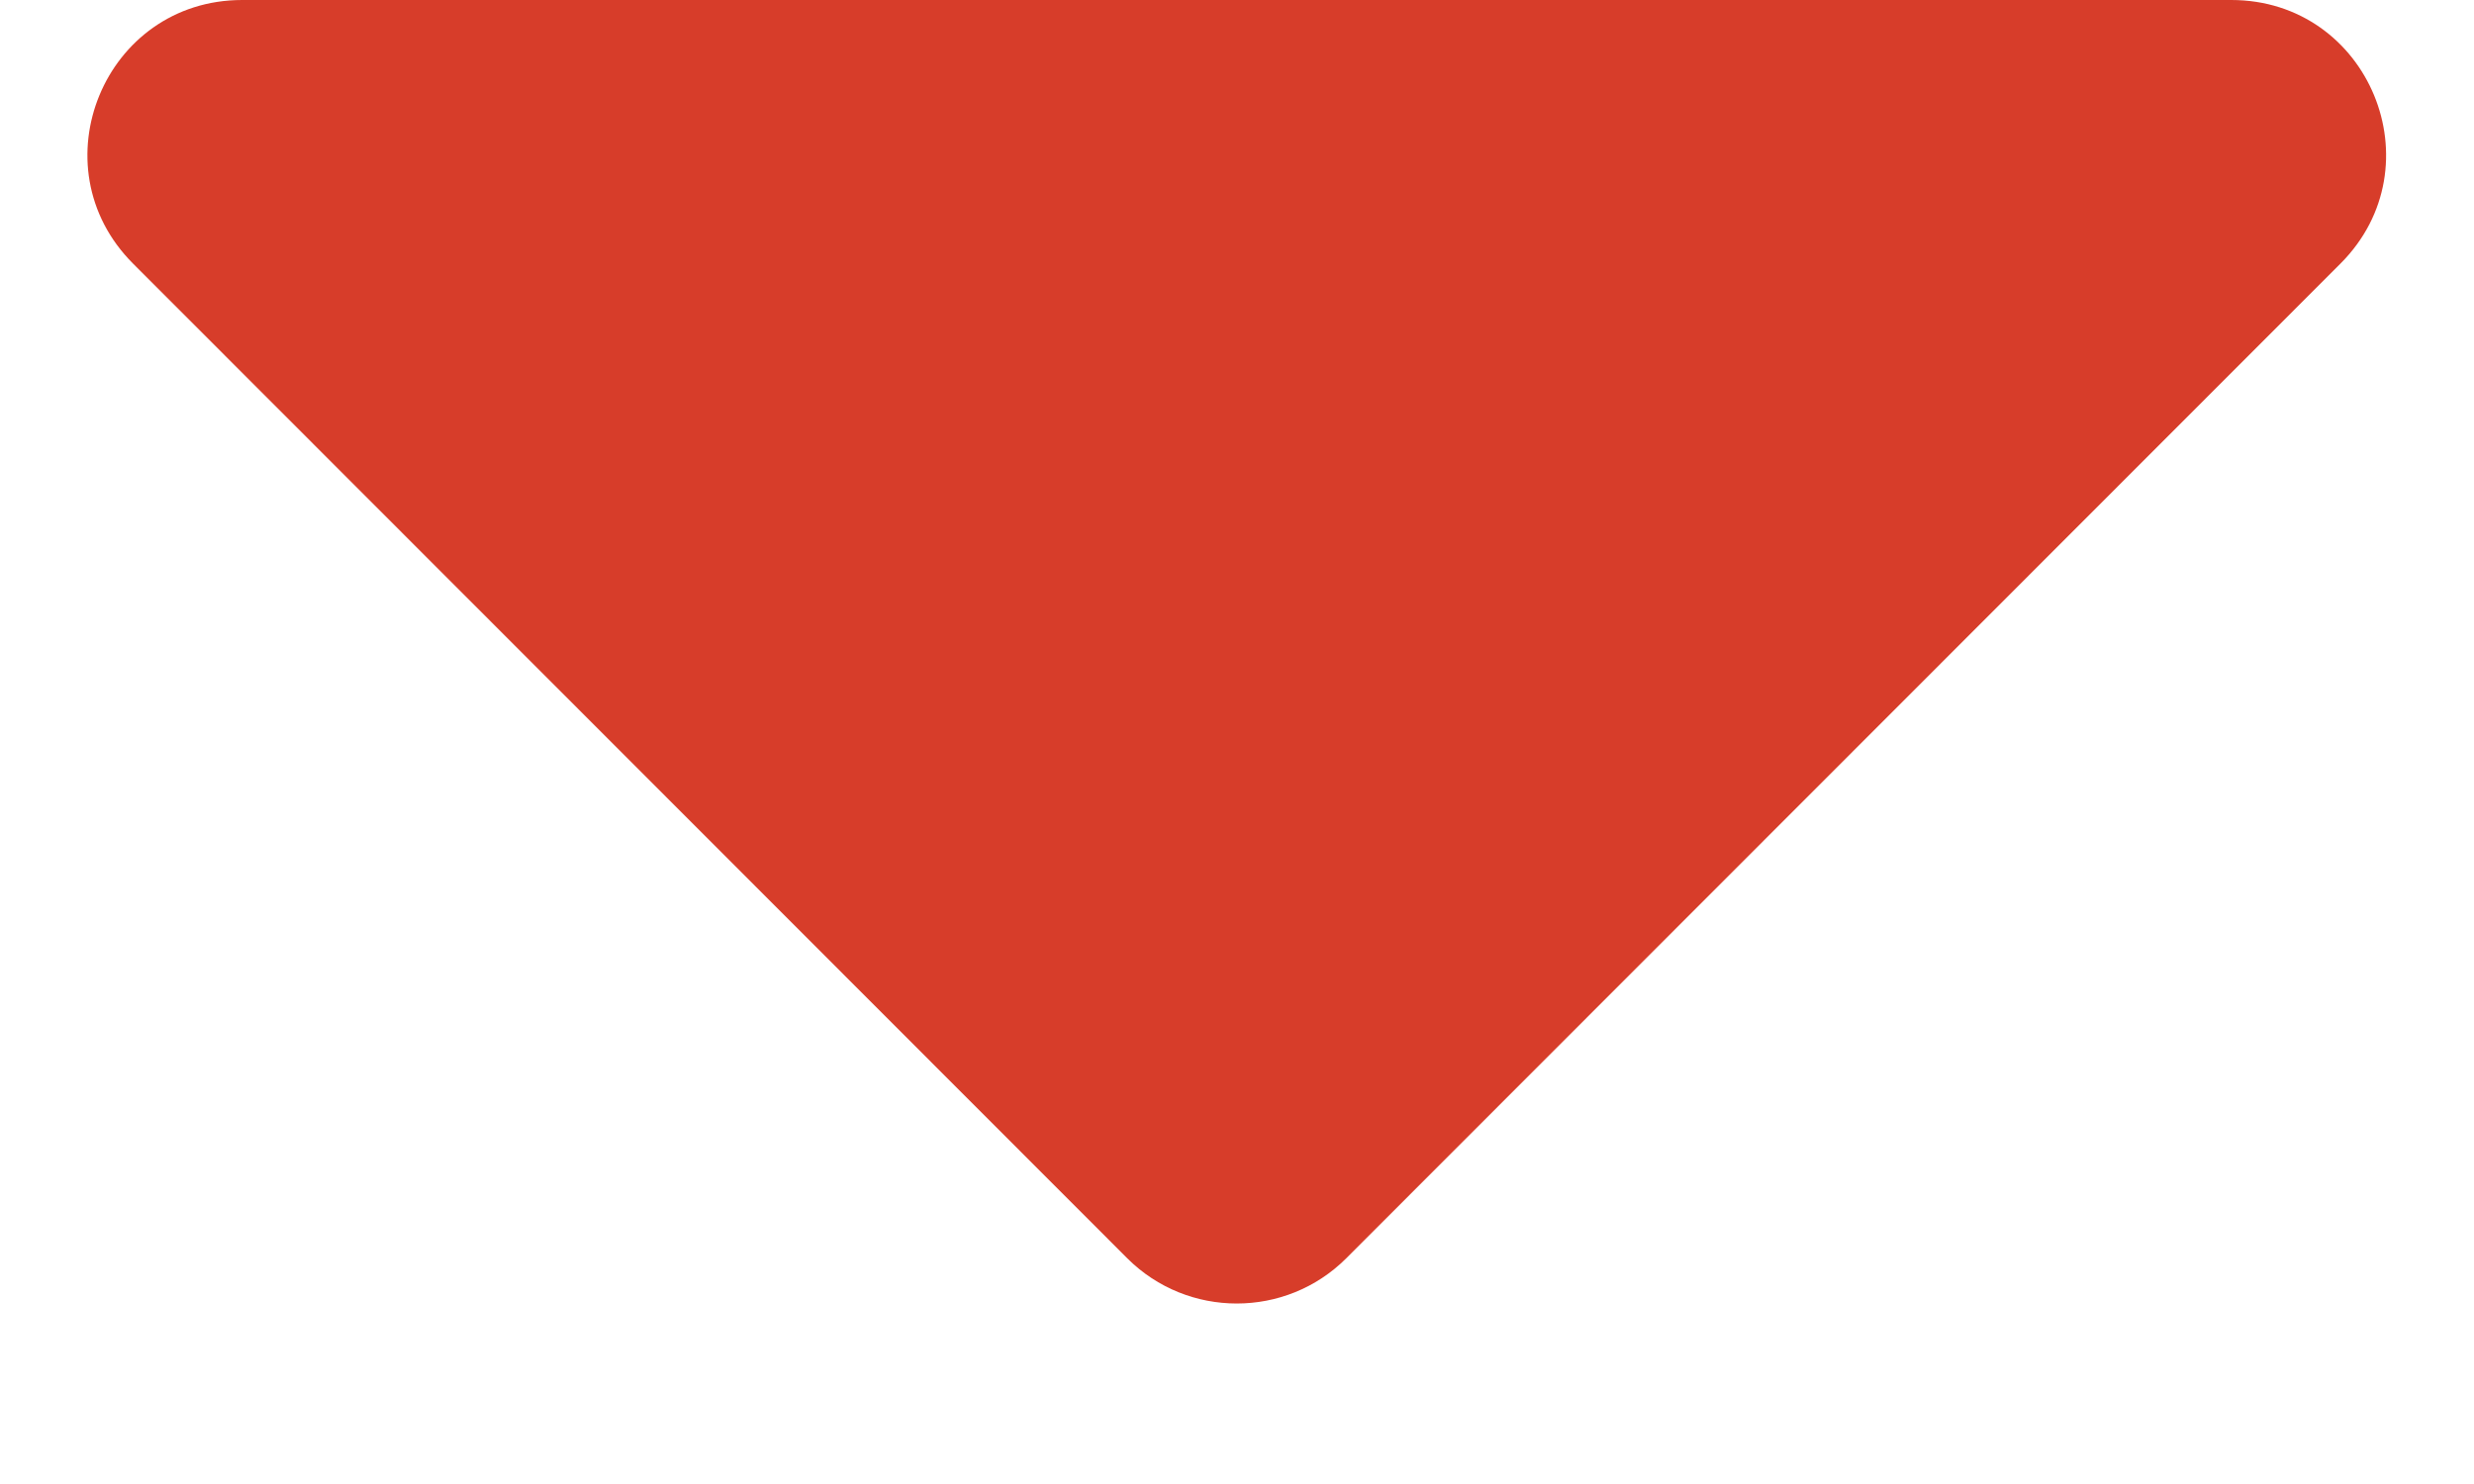 <svg width="10" height="6" viewBox="0 0 10 6" fill="none" xmlns="http://www.w3.org/2000/svg">
<path d="M0.979 0H9.019C9.576 0 9.854 0.672 9.46 1.066L5.441 5.088C5.197 5.331 4.801 5.331 4.557 5.088L0.538 1.066C0.144 0.672 0.422 0 0.979 0Z" fill="#D73D2A"/>
</svg>
